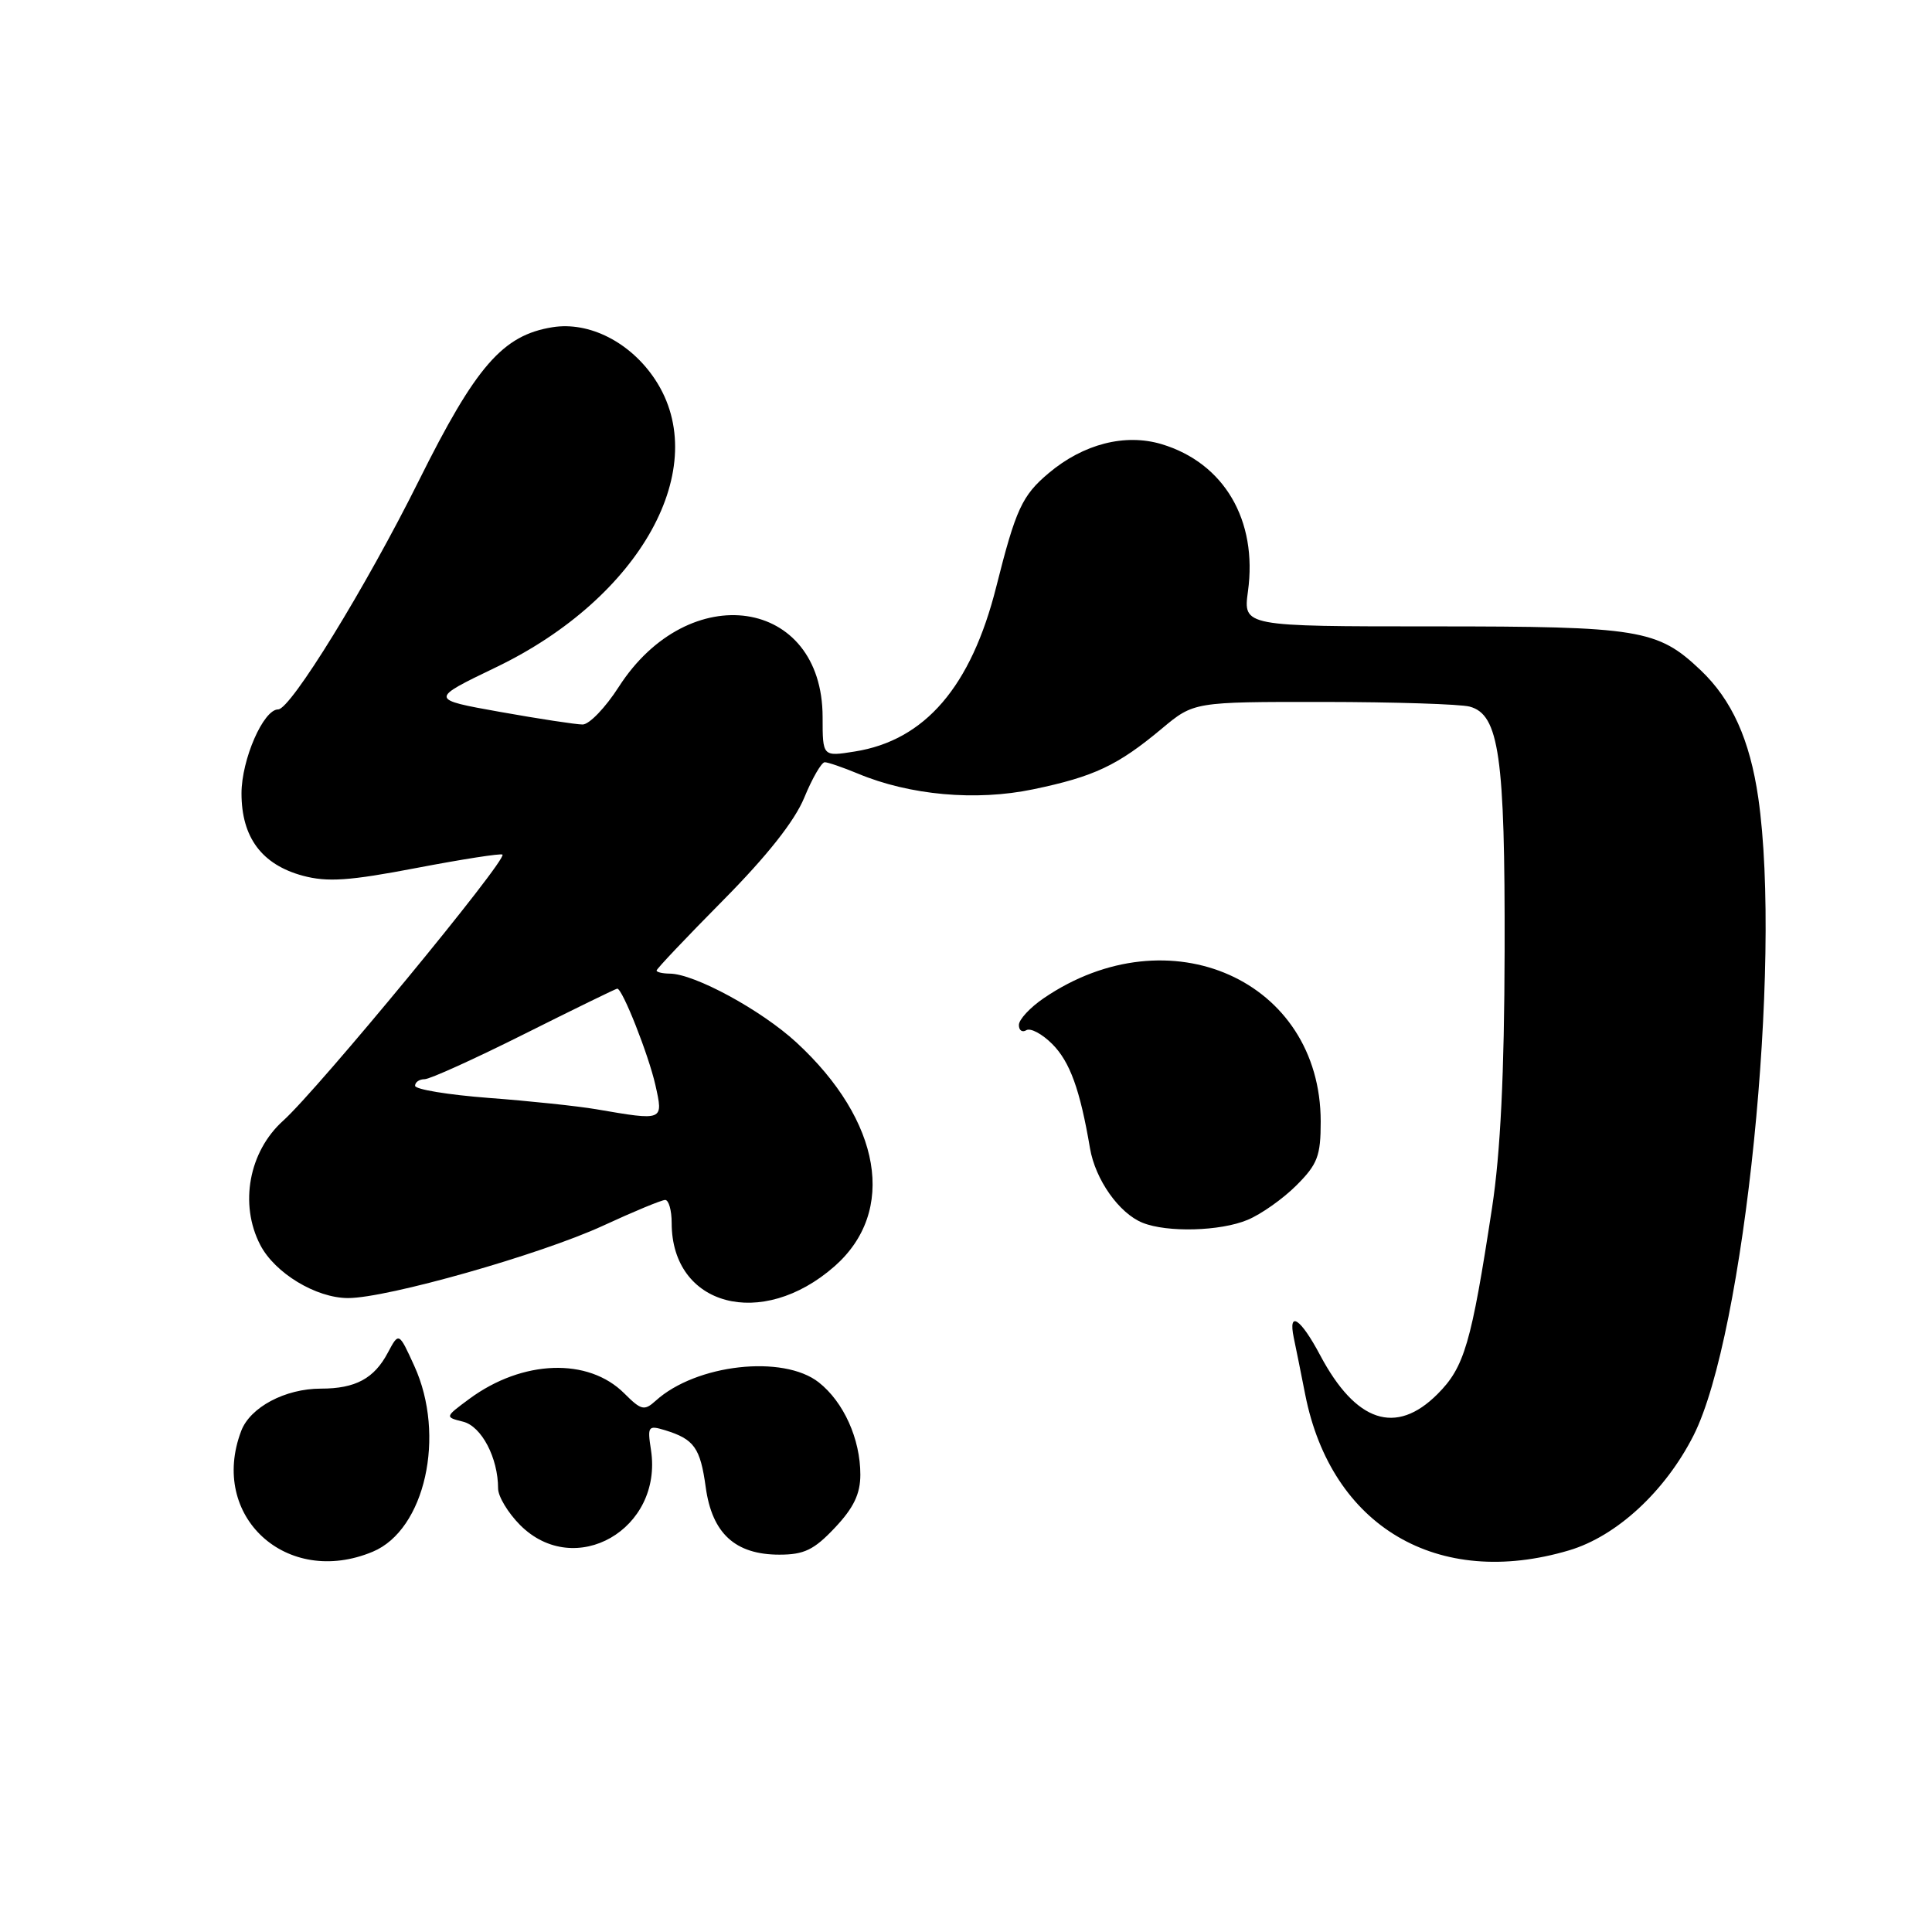 <?xml version="1.0" encoding="UTF-8" standalone="no"?>
<!DOCTYPE svg PUBLIC "-//W3C//DTD SVG 1.1//EN" "http://www.w3.org/Graphics/SVG/1.1/DTD/svg11.dtd" >
<svg xmlns="http://www.w3.org/2000/svg" xmlns:xlink="http://www.w3.org/1999/xlink" version="1.1" viewBox="0 0 256 256">
 <g >
 <path fill="currentColor"
d=" M 49.39 205.61 C 56.32 202.72 59.11 190.22 54.90 181.00 C 52.85 176.50 52.85 176.50 51.40 179.22 C 49.58 182.67 47.10 184.00 42.52 184.00 C 37.79 184.00 33.15 186.46 31.96 189.61 C 27.66 200.91 37.98 210.38 49.39 205.61 Z  M 207.91 205.43 C 214.21 203.56 220.64 197.62 224.40 190.21 C 231.15 176.89 236.15 127.63 232.98 105.71 C 231.86 98.01 229.48 92.73 225.34 88.80 C 219.63 83.38 217.28 83.00 189.90 83.00 C 164.73 83.00 164.73 83.00 165.36 78.36 C 166.66 68.93 162.20 61.34 153.91 58.85 C 149.07 57.41 143.56 58.82 138.96 62.69 C 135.43 65.66 134.60 67.46 132.01 77.75 C 128.68 90.99 122.56 98.11 113.25 99.58 C 109.00 100.26 109.00 100.26 109.00 95.03 C 109.00 79.16 91.28 76.54 81.98 91.03 C 80.23 93.76 78.08 96.00 77.20 96.00 C 76.33 96.00 71.41 95.25 66.26 94.33 C 56.91 92.66 56.91 92.66 65.72 88.42 C 84.92 79.19 94.48 61.88 86.80 50.28 C 83.54 45.35 78.07 42.57 73.20 43.36 C 66.61 44.42 63.06 48.50 55.50 63.69 C 48.47 77.82 38.51 94.00 36.86 94.00 C 34.90 94.00 32.01 100.63 32.00 105.12 C 32.00 110.96 34.69 114.57 40.13 116.04 C 43.39 116.91 46.26 116.72 55.19 115.01 C 61.26 113.85 66.39 113.05 66.58 113.24 C 67.24 113.90 42.14 144.35 37.52 148.50 C 32.98 152.58 31.69 159.56 34.48 164.95 C 36.41 168.69 41.88 172.00 46.12 172.00 C 51.32 172.00 71.62 166.23 79.89 162.42 C 83.95 160.54 87.67 159.00 88.14 159.00 C 88.61 159.00 89.00 160.37 89.00 162.05 C 89.00 173.09 100.93 176.27 110.57 167.80 C 118.85 160.53 116.81 148.53 105.52 138.12 C 100.87 133.84 92.02 129.03 88.75 129.01 C 87.79 129.00 87.00 128.82 87.00 128.60 C 87.00 128.38 90.97 124.19 95.82 119.29 C 101.66 113.39 105.30 108.78 106.57 105.69 C 107.63 103.11 108.85 101.01 109.28 101.00 C 109.71 101.00 111.68 101.68 113.66 102.50 C 120.54 105.38 129.33 106.17 136.89 104.59 C 144.97 102.91 148.10 101.43 153.93 96.56 C 158.19 93.00 158.19 93.00 175.34 93.01 C 184.78 93.02 193.51 93.30 194.74 93.63 C 198.64 94.67 199.43 100.22 199.37 126.00 C 199.33 142.29 198.82 152.72 197.71 160.00 C 194.95 178.07 194.04 181.16 190.47 184.73 C 184.96 190.24 179.65 188.47 174.92 179.56 C 172.33 174.68 170.66 173.57 171.43 177.25 C 171.69 178.49 172.38 181.88 172.95 184.80 C 176.41 202.28 190.50 210.60 207.91 205.43 Z  M 110.63 202.43 C 113.12 199.79 114.00 197.95 114.00 195.40 C 114.00 190.67 111.79 185.77 108.49 183.17 C 103.78 179.47 92.23 180.76 86.89 185.60 C 85.37 186.97 84.97 186.88 82.72 184.63 C 77.95 179.86 69.23 180.17 62.20 185.35 C 58.93 187.77 58.93 187.77 61.36 188.38 C 63.81 188.99 66.00 193.18 66.00 197.23 C 66.00 198.29 67.32 200.47 68.92 202.08 C 76.18 209.34 87.86 202.64 86.26 192.14 C 85.77 188.98 85.88 188.83 88.12 189.51 C 91.98 190.70 92.79 191.83 93.51 197.05 C 94.35 203.19 97.42 206.00 103.27 206.00 C 106.55 206.00 107.86 205.37 110.63 202.43 Z  M 165.31 161.64 C 167.10 160.90 170.01 158.84 171.78 157.07 C 174.59 154.26 175.00 153.17 175.00 148.62 C 175.00 129.90 154.93 120.94 138.31 132.26 C 136.50 133.49 135.01 135.09 135.01 135.81 C 135.00 136.53 135.45 136.84 135.99 136.51 C 136.54 136.17 138.08 136.99 139.42 138.33 C 141.77 140.68 143.11 144.37 144.43 152.15 C 145.14 156.31 148.28 160.76 151.39 162.02 C 154.65 163.34 161.71 163.15 165.31 161.64 Z  M 79.00 146.98 C 76.53 146.56 70.11 145.88 64.75 145.48 C 59.39 145.07 55.00 144.35 55.00 143.87 C 55.00 143.39 55.57 143.00 56.26 143.00 C 56.96 143.00 62.91 140.30 69.50 137.00 C 76.09 133.70 81.62 131.00 81.79 131.00 C 82.48 131.00 85.93 139.75 86.84 143.76 C 87.91 148.55 87.98 148.52 79.00 146.98 Z "/>
</g>
</svg>